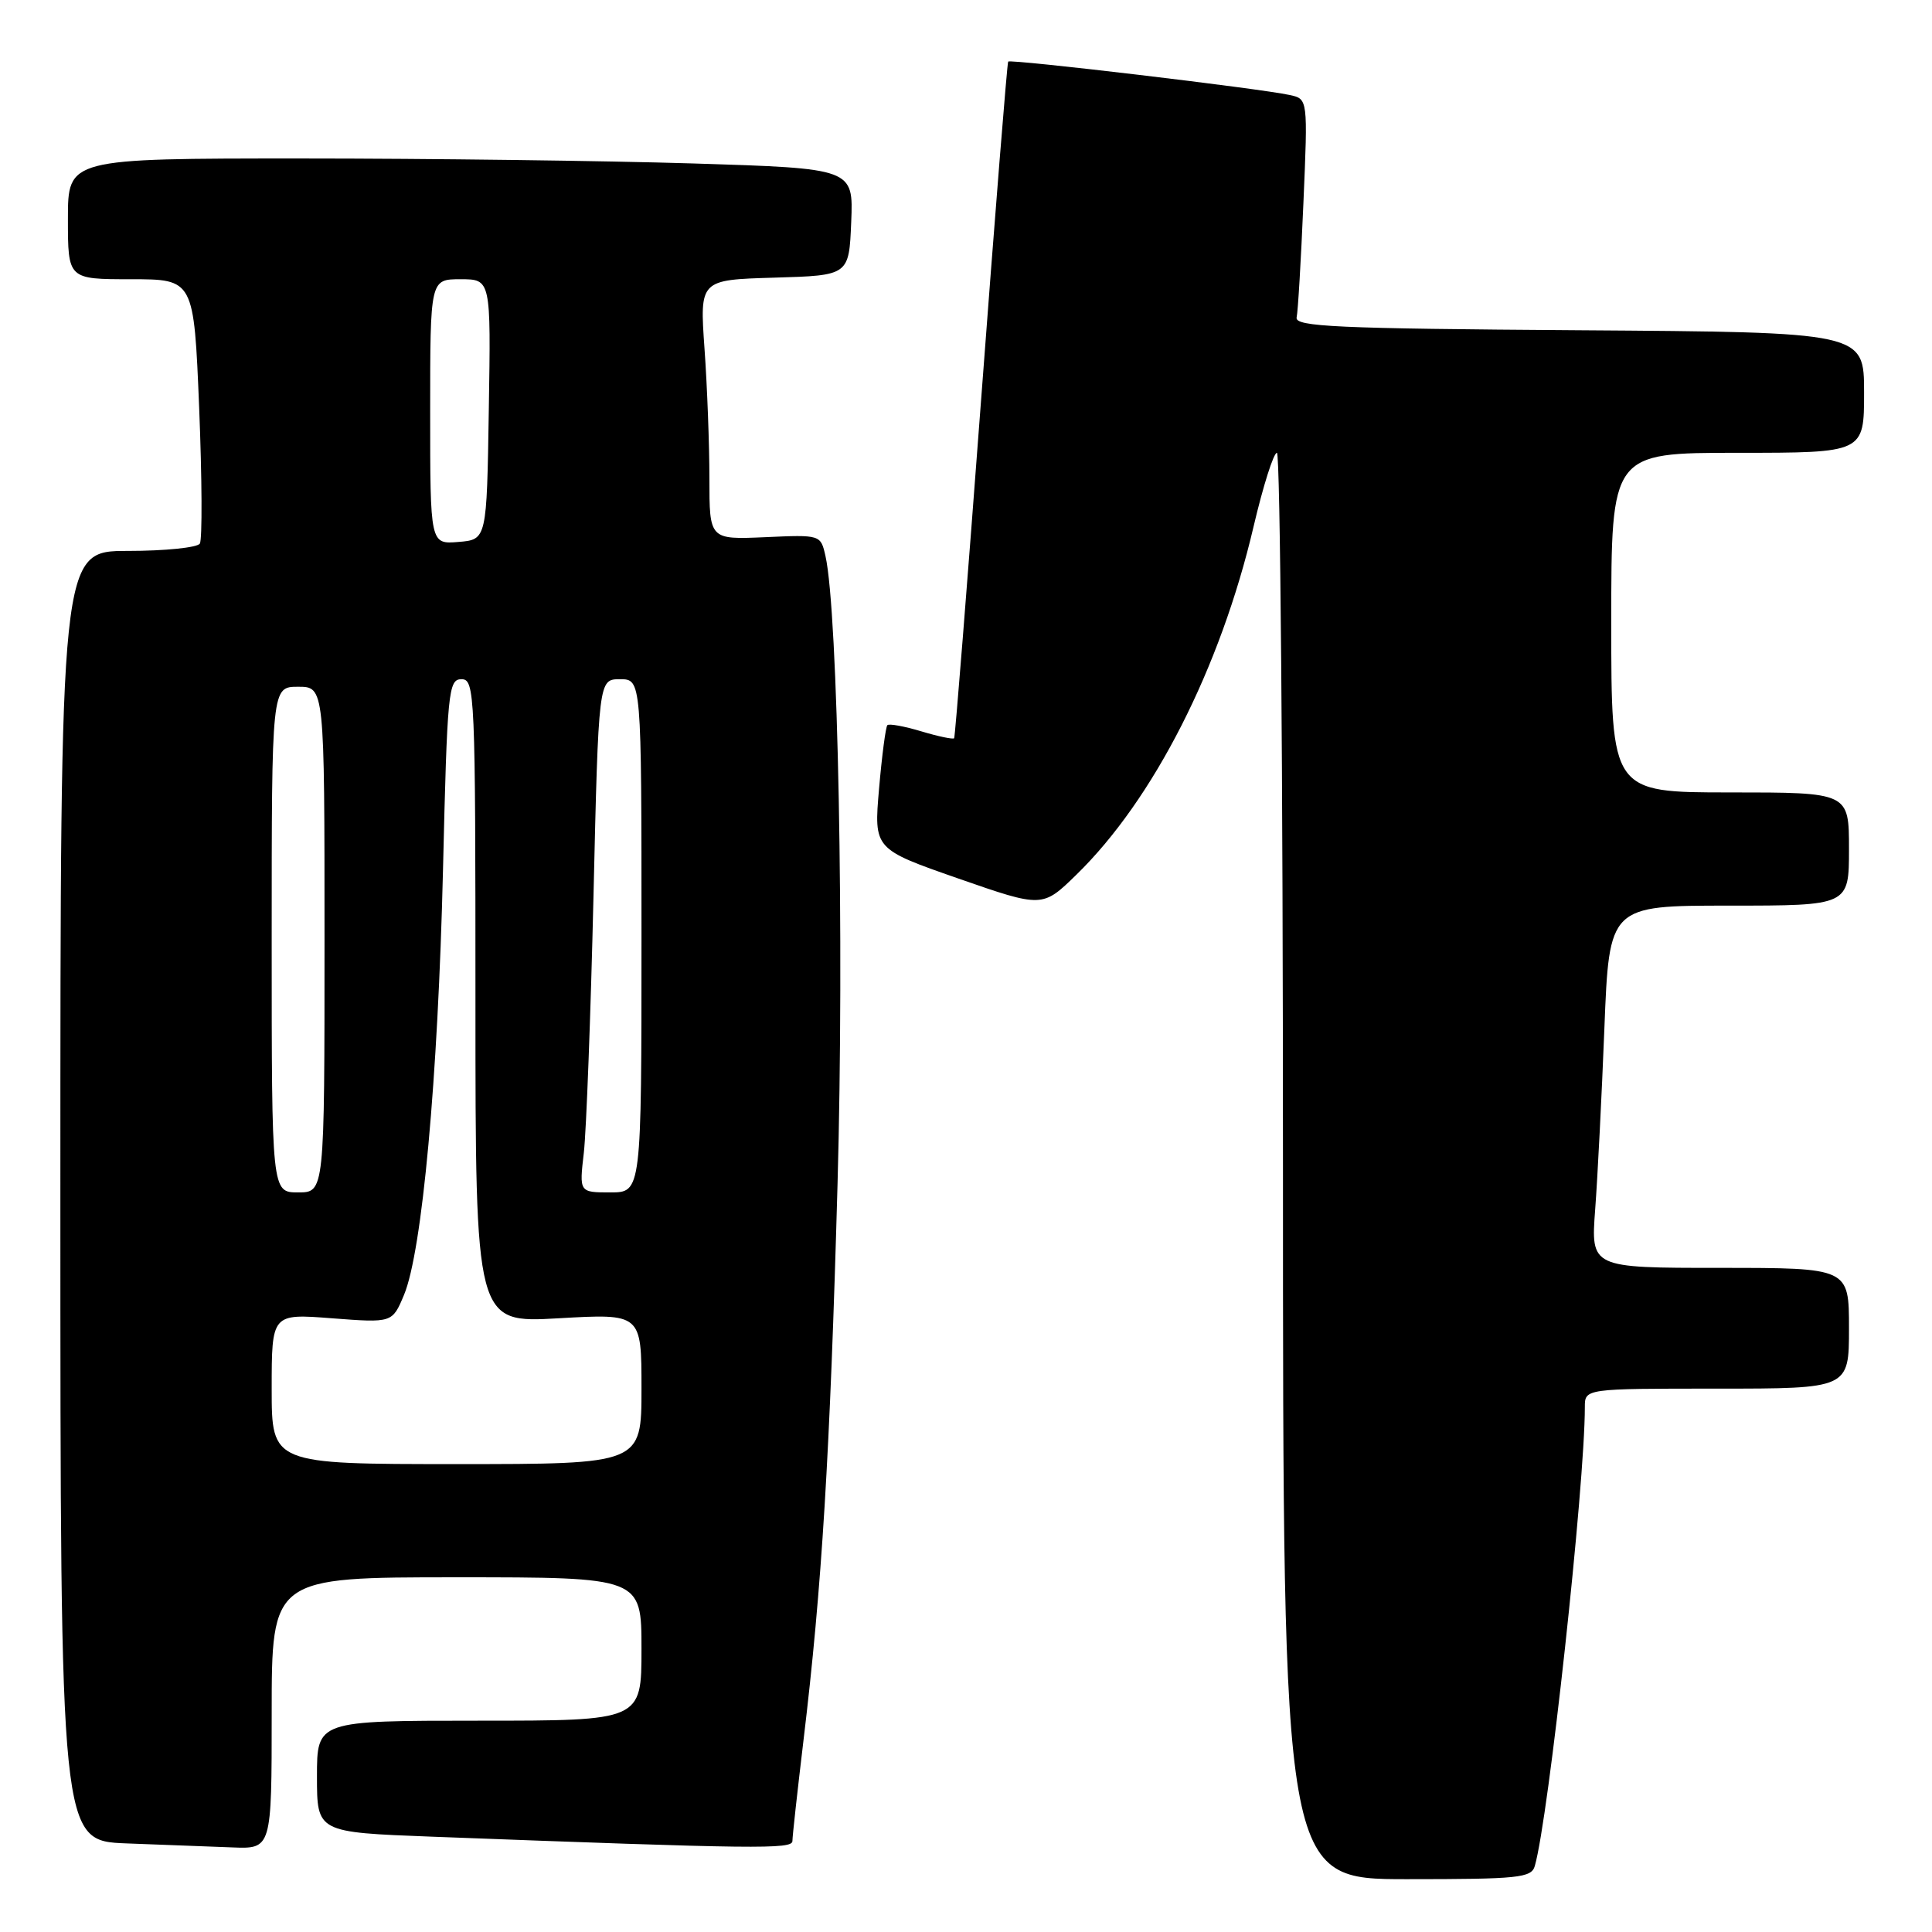 <?xml version="1.0" encoding="UTF-8" standalone="no"?>
<!DOCTYPE svg PUBLIC "-//W3C//DTD SVG 1.1//EN" "http://www.w3.org/Graphics/SVG/1.1/DTD/svg11.dtd" >
<svg xmlns="http://www.w3.org/2000/svg" xmlns:xlink="http://www.w3.org/1999/xlink" version="1.1" viewBox="0 0 256 256">
 <g >
 <path fill="currentColor"
d=" M 203.37 247.25 C 205.19 240.96 210.00 196.81 210.00 186.44 C 210.00 184.00 210.00 184.00 227.50 184.00 C 245.00 184.00 245.00 184.00 245.00 176.00 C 245.00 168.00 245.00 168.00 227.90 168.00 C 210.79 168.00 210.79 168.00 211.37 160.25 C 211.69 155.99 212.24 145.19 212.59 136.25 C 213.23 120.00 213.23 120.00 229.11 120.00 C 245.00 120.00 245.00 120.00 245.00 112.50 C 245.00 105.00 245.00 105.00 229.25 105.00 C 213.50 105.00 213.50 105.00 213.50 82.50 C 213.50 60.00 213.50 60.00 230.25 60.00 C 247.00 60.00 247.00 60.00 247.00 52.01 C 247.00 44.02 247.00 44.02 209.25 43.76 C 177.02 43.54 171.55 43.29 171.81 42.06 C 171.99 41.27 172.39 34.43 172.71 26.87 C 173.30 13.11 173.30 13.11 170.90 12.59 C 166.94 11.72 133.86 7.80 133.59 8.16 C 133.45 8.35 131.84 28.52 130.00 53.00 C 128.16 77.48 126.56 97.64 126.43 97.82 C 126.30 97.99 124.35 97.59 122.09 96.91 C 119.83 96.23 117.80 95.86 117.58 96.09 C 117.36 96.32 116.86 100.10 116.48 104.50 C 115.79 112.50 115.79 112.50 126.96 116.40 C 138.13 120.29 138.13 120.29 142.64 115.89 C 152.85 105.93 161.71 88.53 166.11 69.75 C 167.37 64.39 168.76 60.00 169.20 60.00 C 169.64 60.00 170.00 102.53 170.00 154.50 C 170.00 249.00 170.00 249.00 186.43 249.00 C 201.22 249.00 202.92 248.83 203.37 247.25 Z  M 36.00 227.00 C 36.00 209.00 36.00 209.00 60.50 209.00 C 85.00 209.00 85.00 209.00 85.00 218.50 C 85.00 228.00 85.00 228.00 63.50 228.00 C 42.00 228.00 42.00 228.00 42.00 235.39 C 42.00 242.79 42.00 242.79 57.25 243.37 C 100.36 245.00 105.00 245.06 105.00 243.94 C 105.00 243.33 105.66 237.35 106.46 230.66 C 108.91 210.28 109.98 192.73 110.98 156.84 C 111.88 124.56 111.04 81.06 109.38 73.68 C 108.74 70.85 108.74 70.85 101.37 71.18 C 94.00 71.50 94.00 71.50 94.00 63.40 C 94.00 58.95 93.71 51.21 93.35 46.19 C 92.71 37.08 92.71 37.08 102.60 36.79 C 112.50 36.50 112.50 36.50 112.79 29.41 C 113.08 22.32 113.08 22.32 91.88 21.66 C 80.22 21.30 56.80 21.00 39.84 21.00 C 9.00 21.00 9.00 21.00 9.00 29.00 C 9.00 37.00 9.00 37.00 17.35 37.00 C 25.69 37.00 25.69 37.00 26.39 54.03 C 26.77 63.40 26.81 71.50 26.48 72.03 C 26.15 72.56 21.86 73.00 16.94 73.00 C 8.00 73.00 8.00 73.00 8.00 158.46 C 8.00 243.92 8.00 243.92 16.75 244.26 C 21.56 244.44 27.86 244.68 30.75 244.79 C 36.00 245.00 36.00 245.00 36.00 227.00 Z  M 36.00 184.03 C 36.00 174.06 36.00 174.06 43.99 174.68 C 51.98 175.29 51.98 175.29 53.53 171.59 C 55.94 165.83 58.04 142.90 58.70 115.25 C 59.26 91.56 59.41 90.00 61.15 90.00 C 62.92 90.00 63.00 91.81 63.00 132.65 C 63.00 175.31 63.00 175.31 74.00 174.68 C 85.00 174.05 85.00 174.05 85.00 184.02 C 85.00 194.00 85.00 194.00 60.50 194.00 C 36.00 194.00 36.00 194.00 36.00 184.03 Z  M 36.00 124.50 C 36.00 91.00 36.00 91.00 39.50 91.00 C 43.00 91.00 43.00 91.00 43.00 124.50 C 43.00 158.00 43.00 158.00 39.50 158.00 C 36.00 158.00 36.00 158.00 36.00 124.50 Z  M 77.36 152.75 C 77.69 149.86 78.27 134.56 78.64 118.75 C 79.31 90.00 79.31 90.00 82.15 90.00 C 85.00 90.00 85.00 90.00 85.00 124.00 C 85.00 158.00 85.00 158.00 80.87 158.00 C 76.75 158.00 76.75 158.00 77.36 152.75 Z  M 57.00 54.56 C 57.00 37.00 57.00 37.00 61.02 37.00 C 65.05 37.00 65.05 37.00 64.77 54.25 C 64.50 71.50 64.50 71.50 60.75 71.81 C 57.00 72.12 57.00 72.12 57.00 54.56 Z "/>
</g>
</svg>